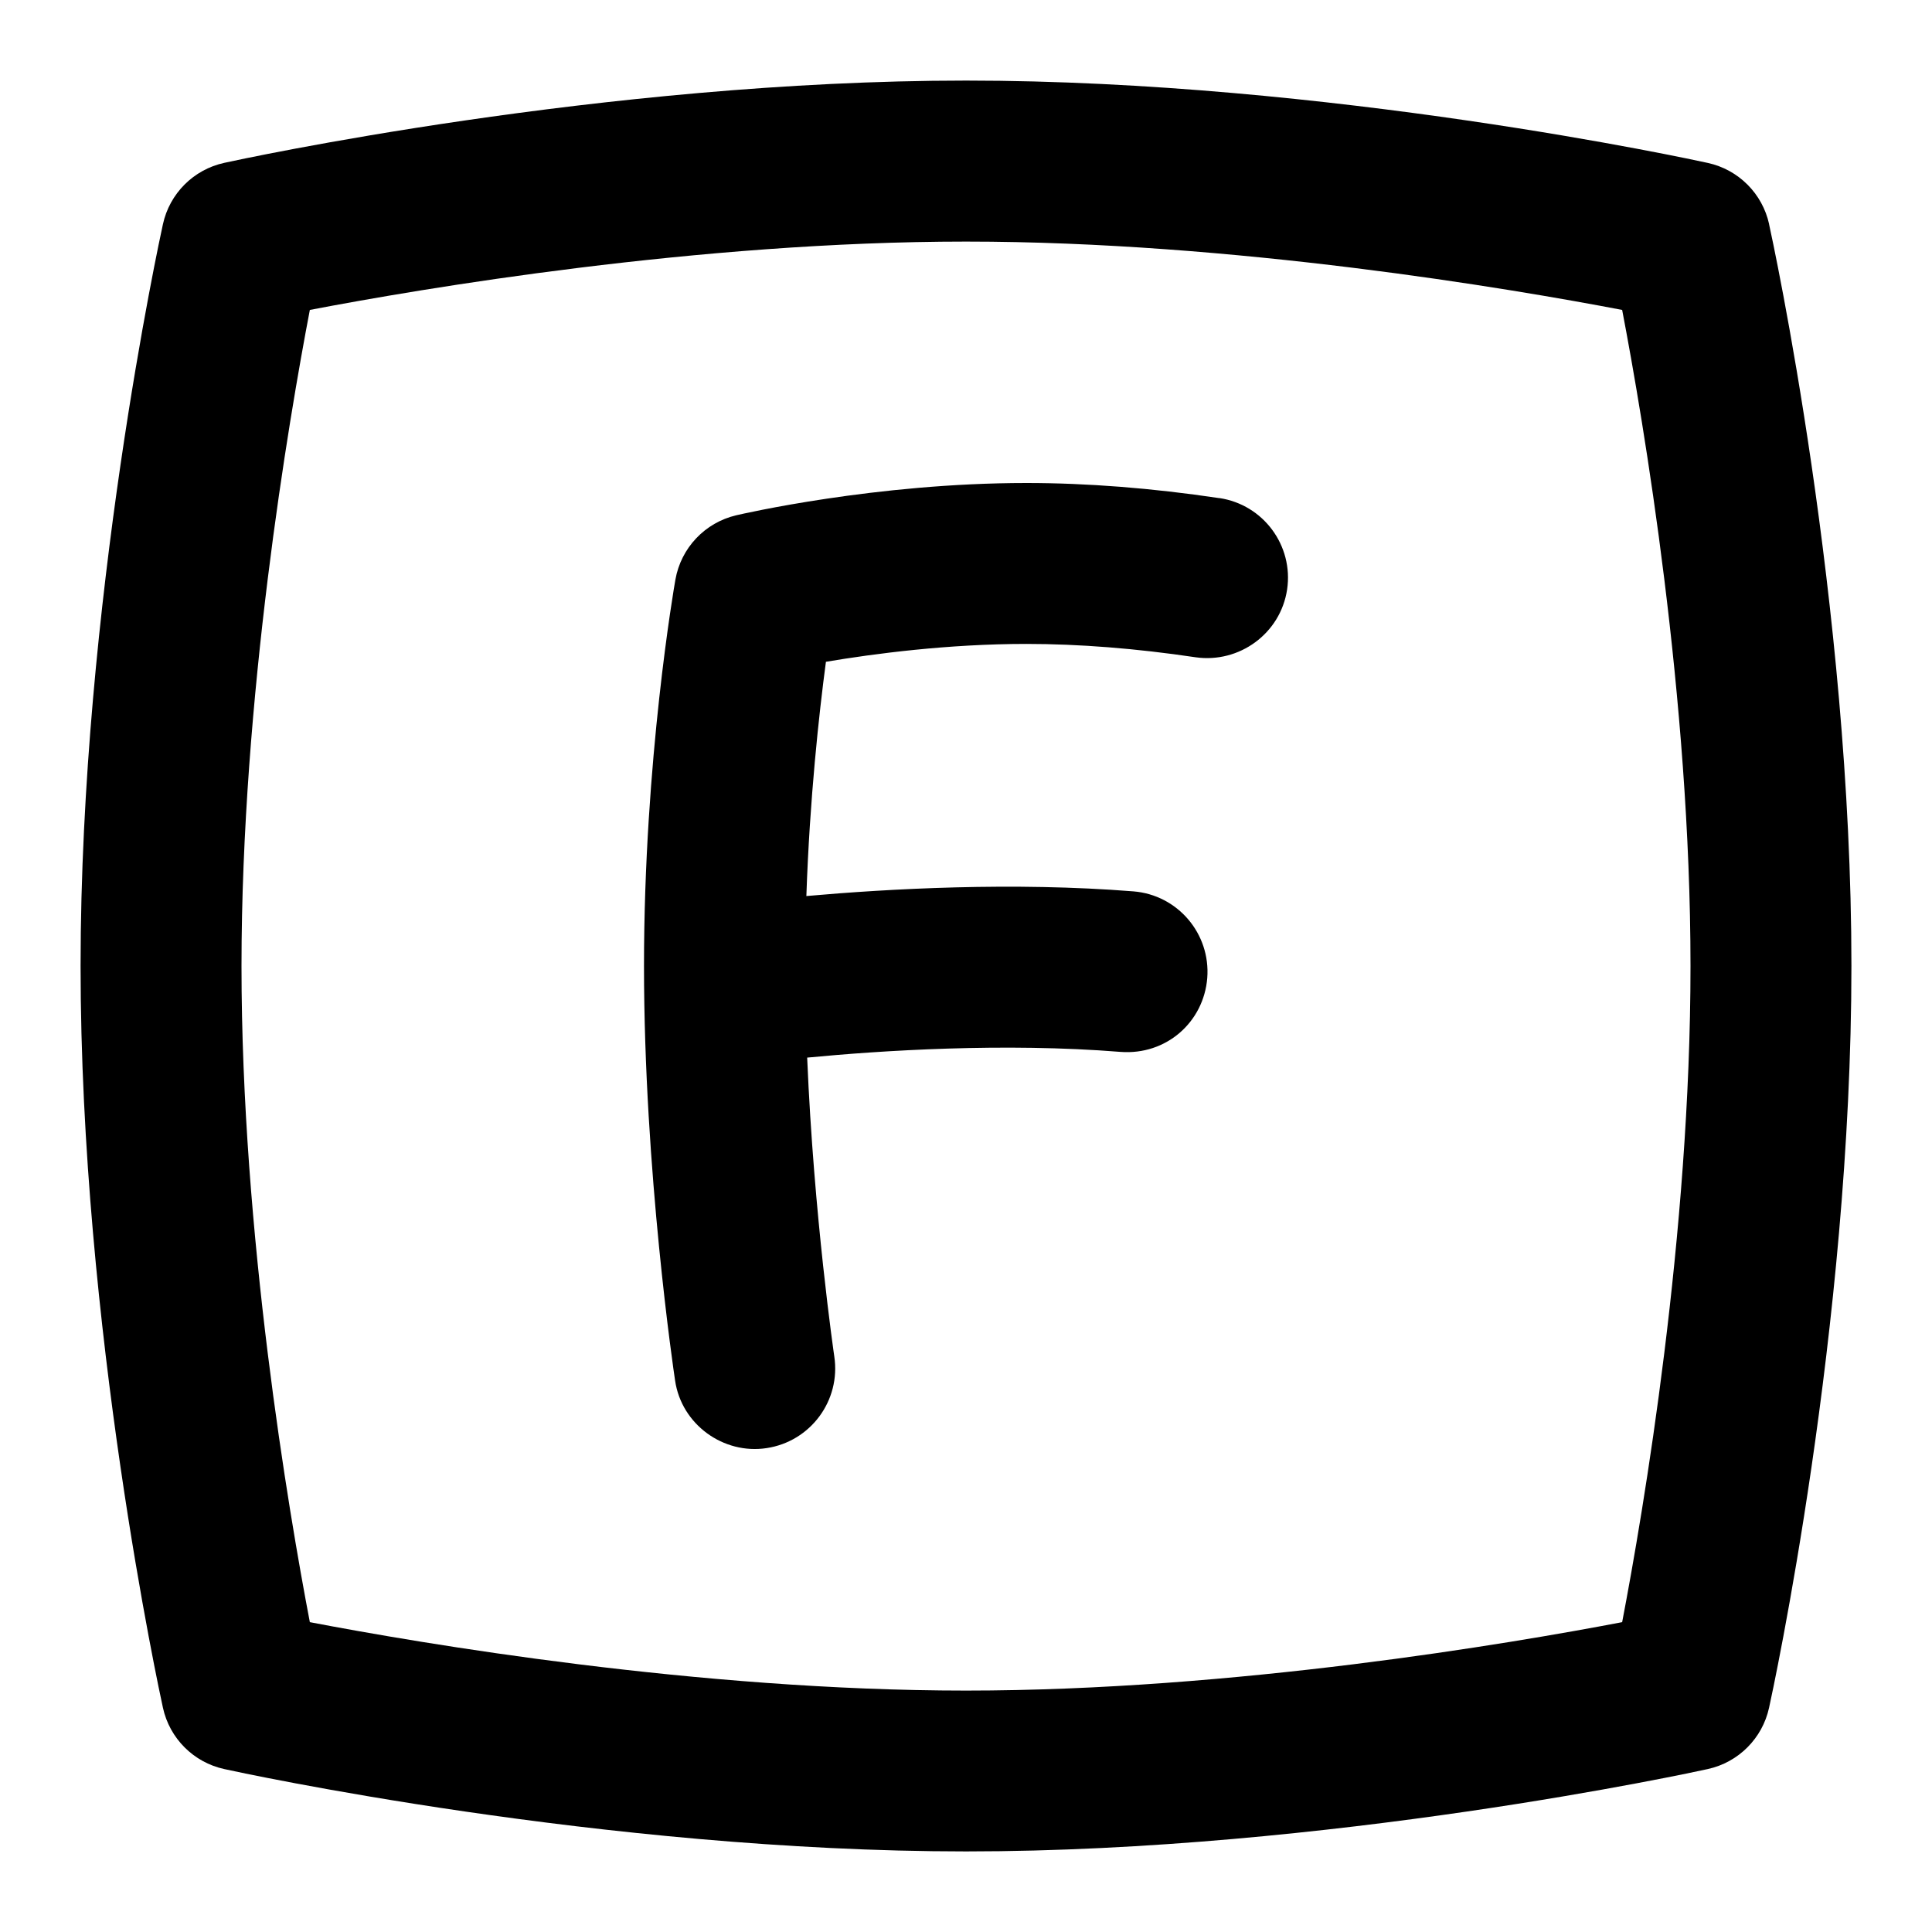 <svg id="Layer_1" viewBox="0 0 24 24" xmlns="http://www.w3.org/2000/svg" data-name="Layer 1"><path d="m15.147 6.188c-.837-.125-1.644-.188-2.397-.188-1.872 0-3.534.385-3.604.401-.389.091-.687.406-.756.8-.016.09-.39 2.241-.39 4.799 0 2.545.37 5.043.386 5.148.079.549.603.923 1.137.841.546-.082.923-.591.841-1.138-.003-.021-.255-1.746-.337-3.713.92-.088 2.442-.187 3.893-.071.565.043 1.032-.367 1.077-.917.043-.551-.367-1.033-.917-1.077-1.495-.119-3.039-.033-4.063.058.041-1.205.157-2.263.243-2.91.592-.1 1.518-.222 2.49-.222.655 0 1.363.056 2.103.166.542.077 1.054-.295 1.136-.842.081-.546-.296-1.055-.842-1.136z"/><path d="m21.977 2.786c-.083-.381-.381-.679-.762-.762-.19-.042-4.713-1.023-9.214-1.023s-9.025.98-9.215 1.022c-.381.083-.679.381-.762.762-.042.19-1.023 4.713-1.023 9.214s.981 9.024 1.023 9.215c.083.381.381.679.762.762.19.042 4.713 1.023 9.214 1.023s9.024-.981 9.214-1.023c.381-.083.679-.381.762-.762.042-.19 1.023-4.714 1.023-9.215s-.981-9.024-1.023-9.214zm-1.826 17.365c-1.386.265-4.824.85-8.151.85s-6.765-.585-8.151-.85c-.265-1.386-.849-4.824-.849-8.15s.584-6.765.849-8.151c1.386-.265 4.824-.849 8.151-.849s6.765.584 8.151.849c.265 1.386.849 4.824.849 8.151s-.584 6.765-.849 8.15z"/></svg>